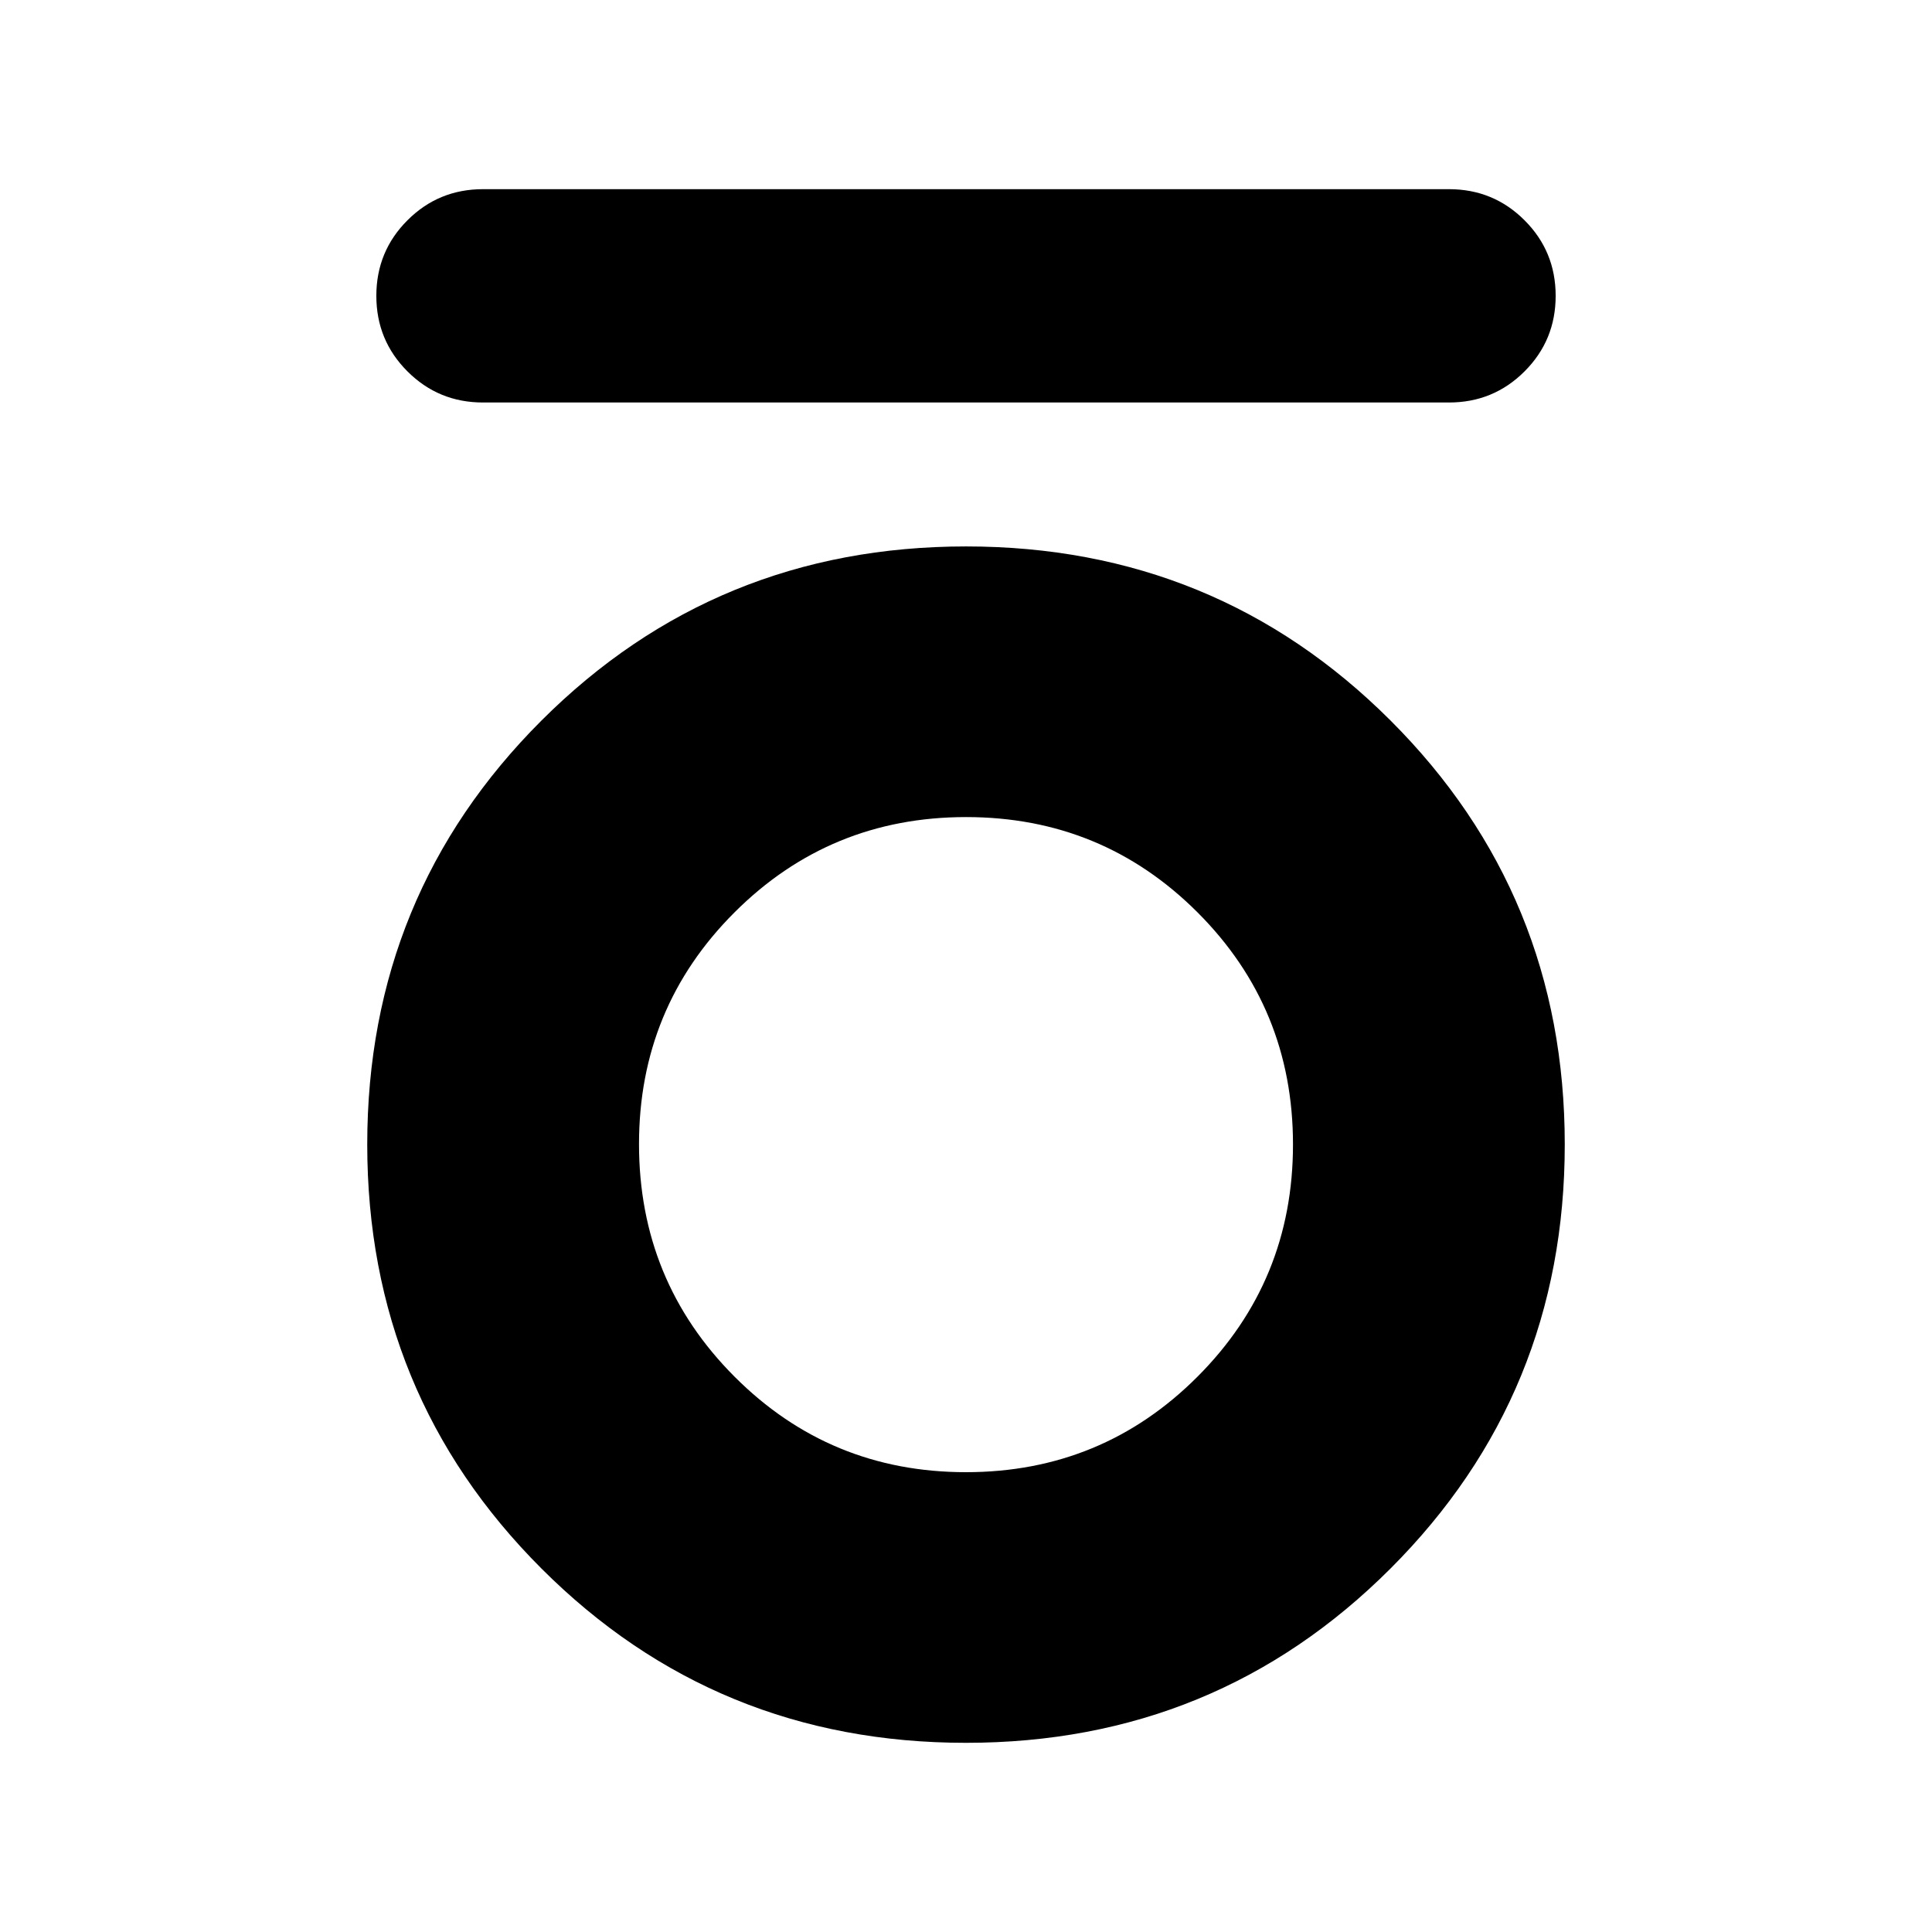 <svg xmlns="http://www.w3.org/2000/svg" height="24" viewBox="0 -960 960 960" width="24"><path d="M240-760q-22.09 0-37.54-15.46Q187-790.91 187-813t15.46-37.54Q217.91-866 240-866h480q22.09 0 37.54 15.46Q773-835.09 773-813t-15.46 37.54Q742.09-760 720-760H240ZM479.98-94q-124.33 0-210.92-86.59-86.58-86.58-86.58-210.75 0-124.16 86.6-210.65 86.61-86.49 210.94-86.49t210.92 86.49q86.58 86.49 86.58 210.65 0 124.17-86.6 210.75Q604.31-94 479.98-94Zm-.01-134.48q67.68 0 115.09-47.49 47.42-47.5 47.42-115.35T595.1-506.59Q547.72-554 480.03-554q-67.68 0-115.09 47.39-47.42 47.39-47.42 115.09 0 67.93 47.38 115.49 47.38 47.55 115.07 47.55Z"/></svg>